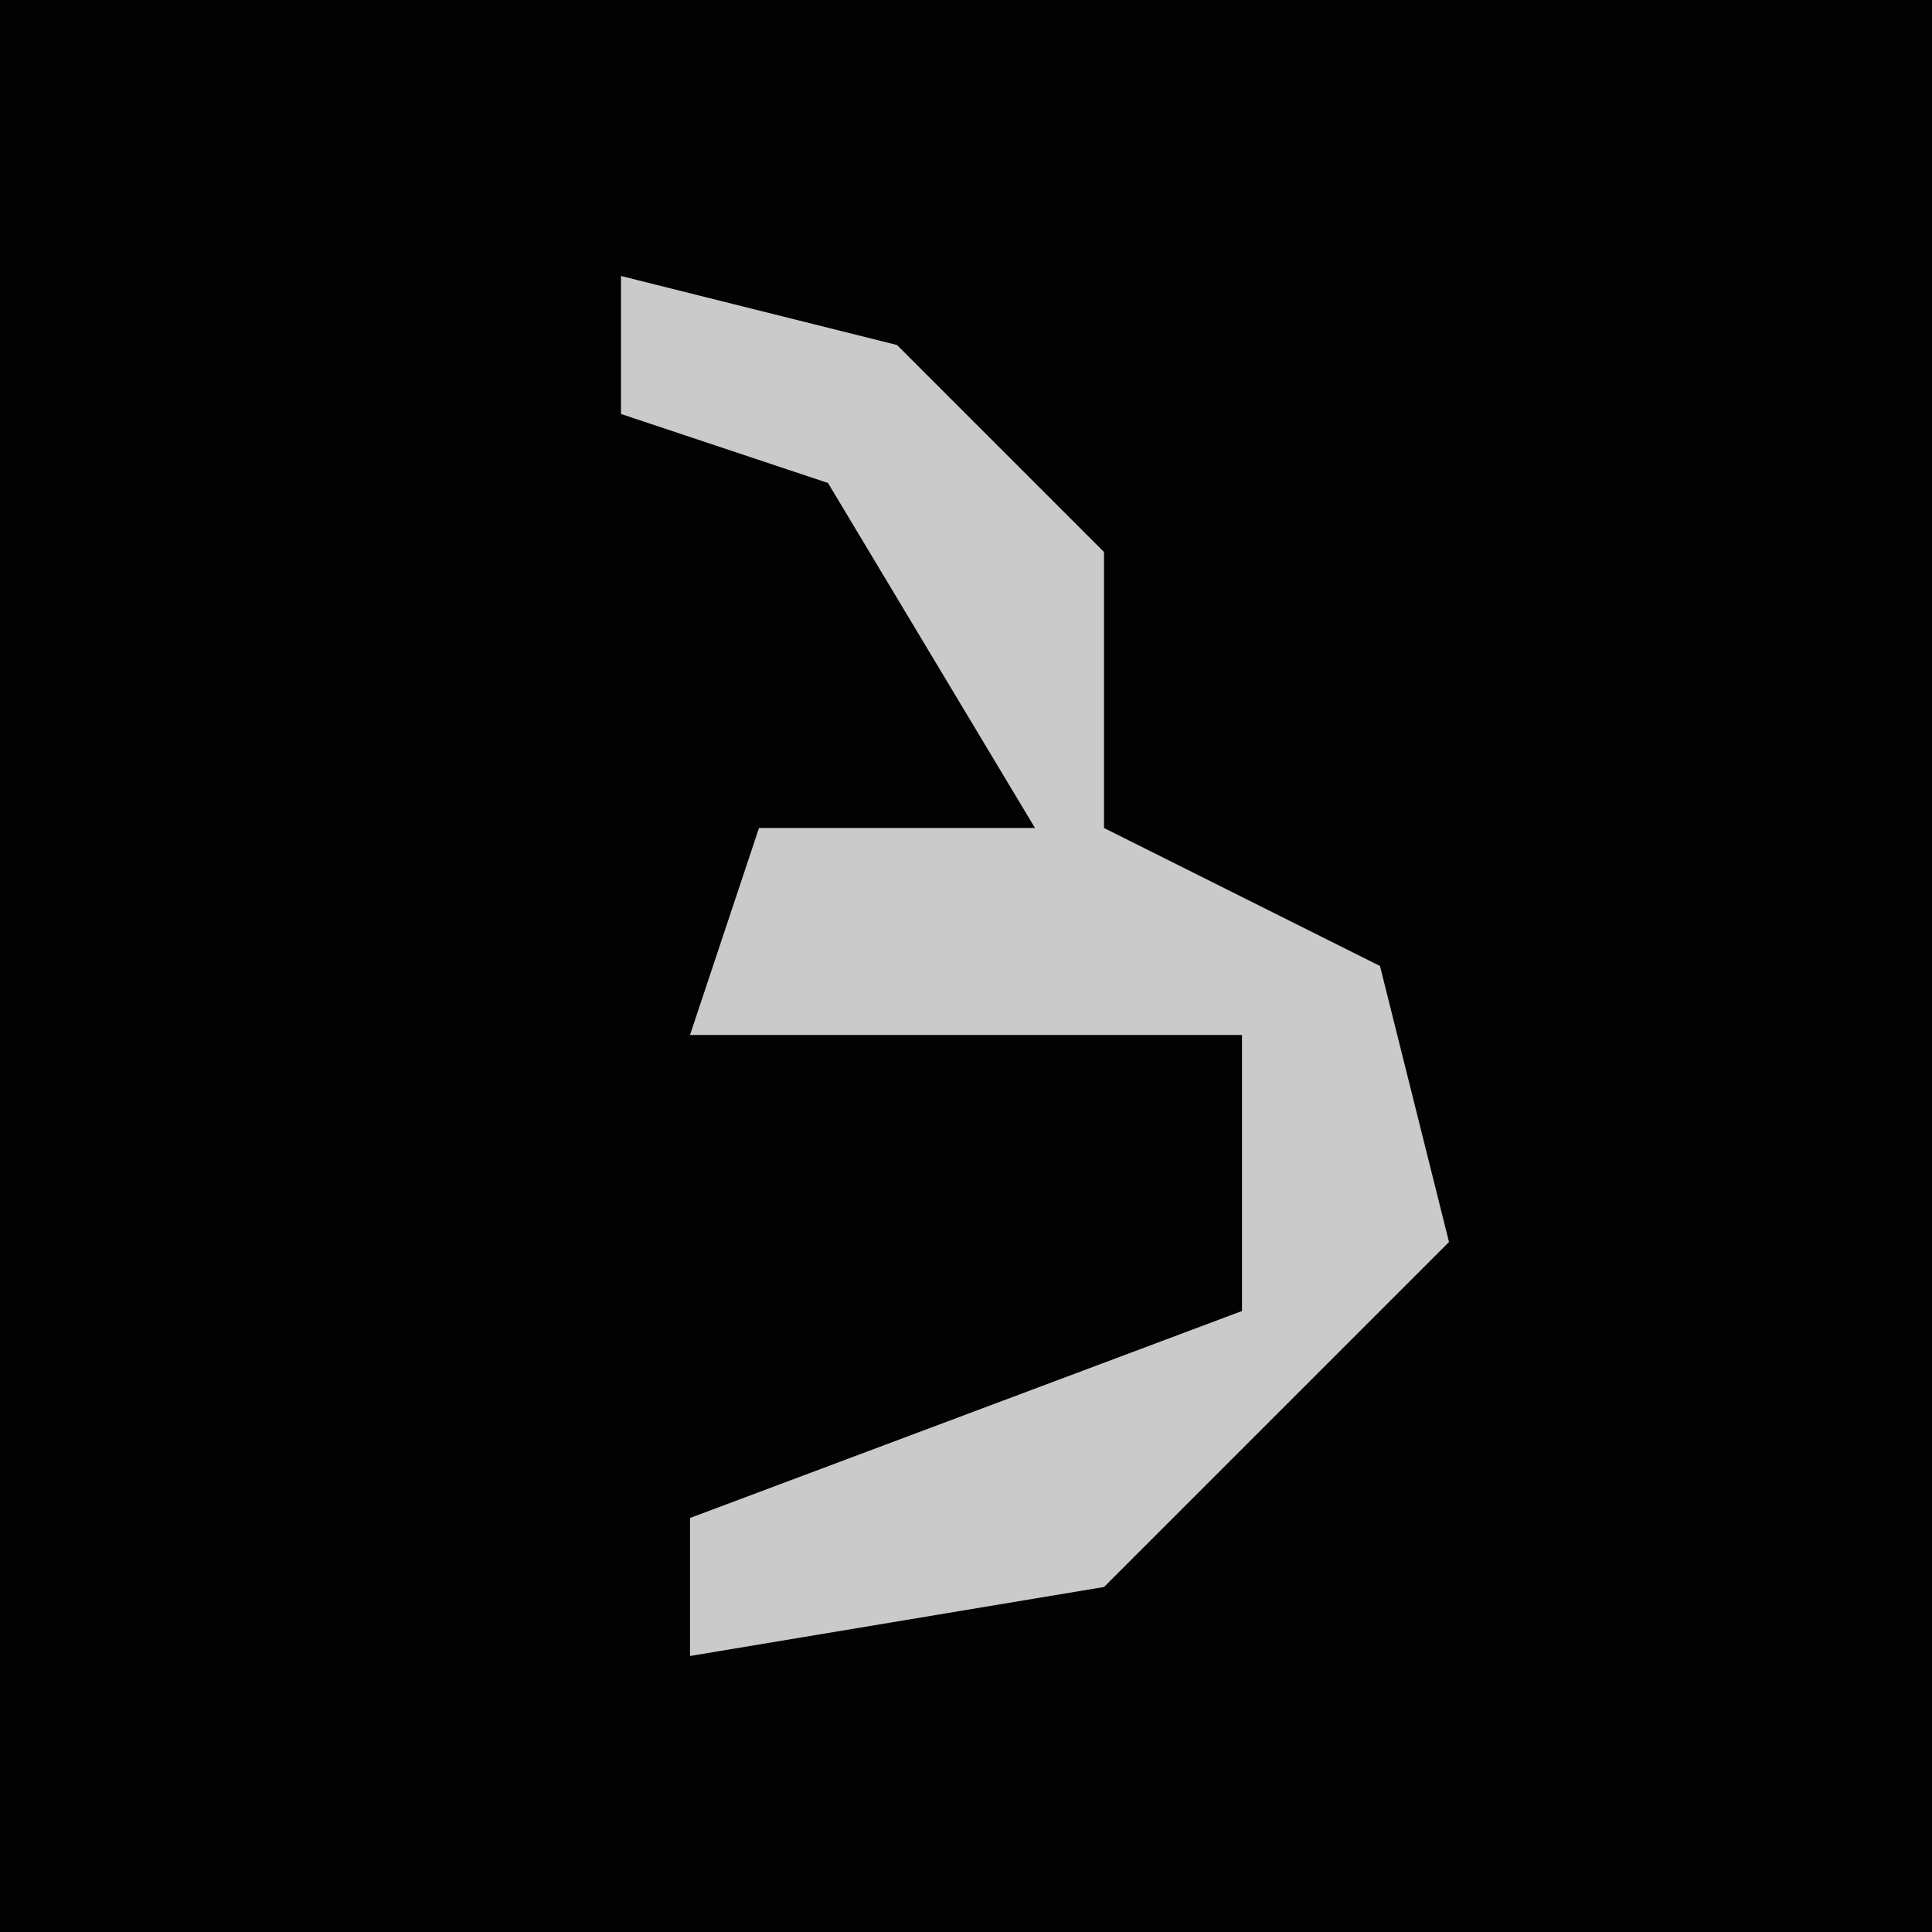 <?xml version="1.0" encoding="UTF-8"?>
<svg version="1.1" xmlns="http://www.w3.org/2000/svg" width="28" height="28">
<path d="M0,0 L28,0 L28,28 L0,28 Z " fill="#020202" transform="translate(0,0)"/>
<path d="M0,0 L4,1 L7,4 L7,8 L11,10 L12,14 L7,19 L1,20 L1,18 L9,15 L9,11 L1,11 L2,8 L6,8 L3,3 L0,2 Z " fill="#CACACA" transform="translate(9,4)"/>
</svg>
